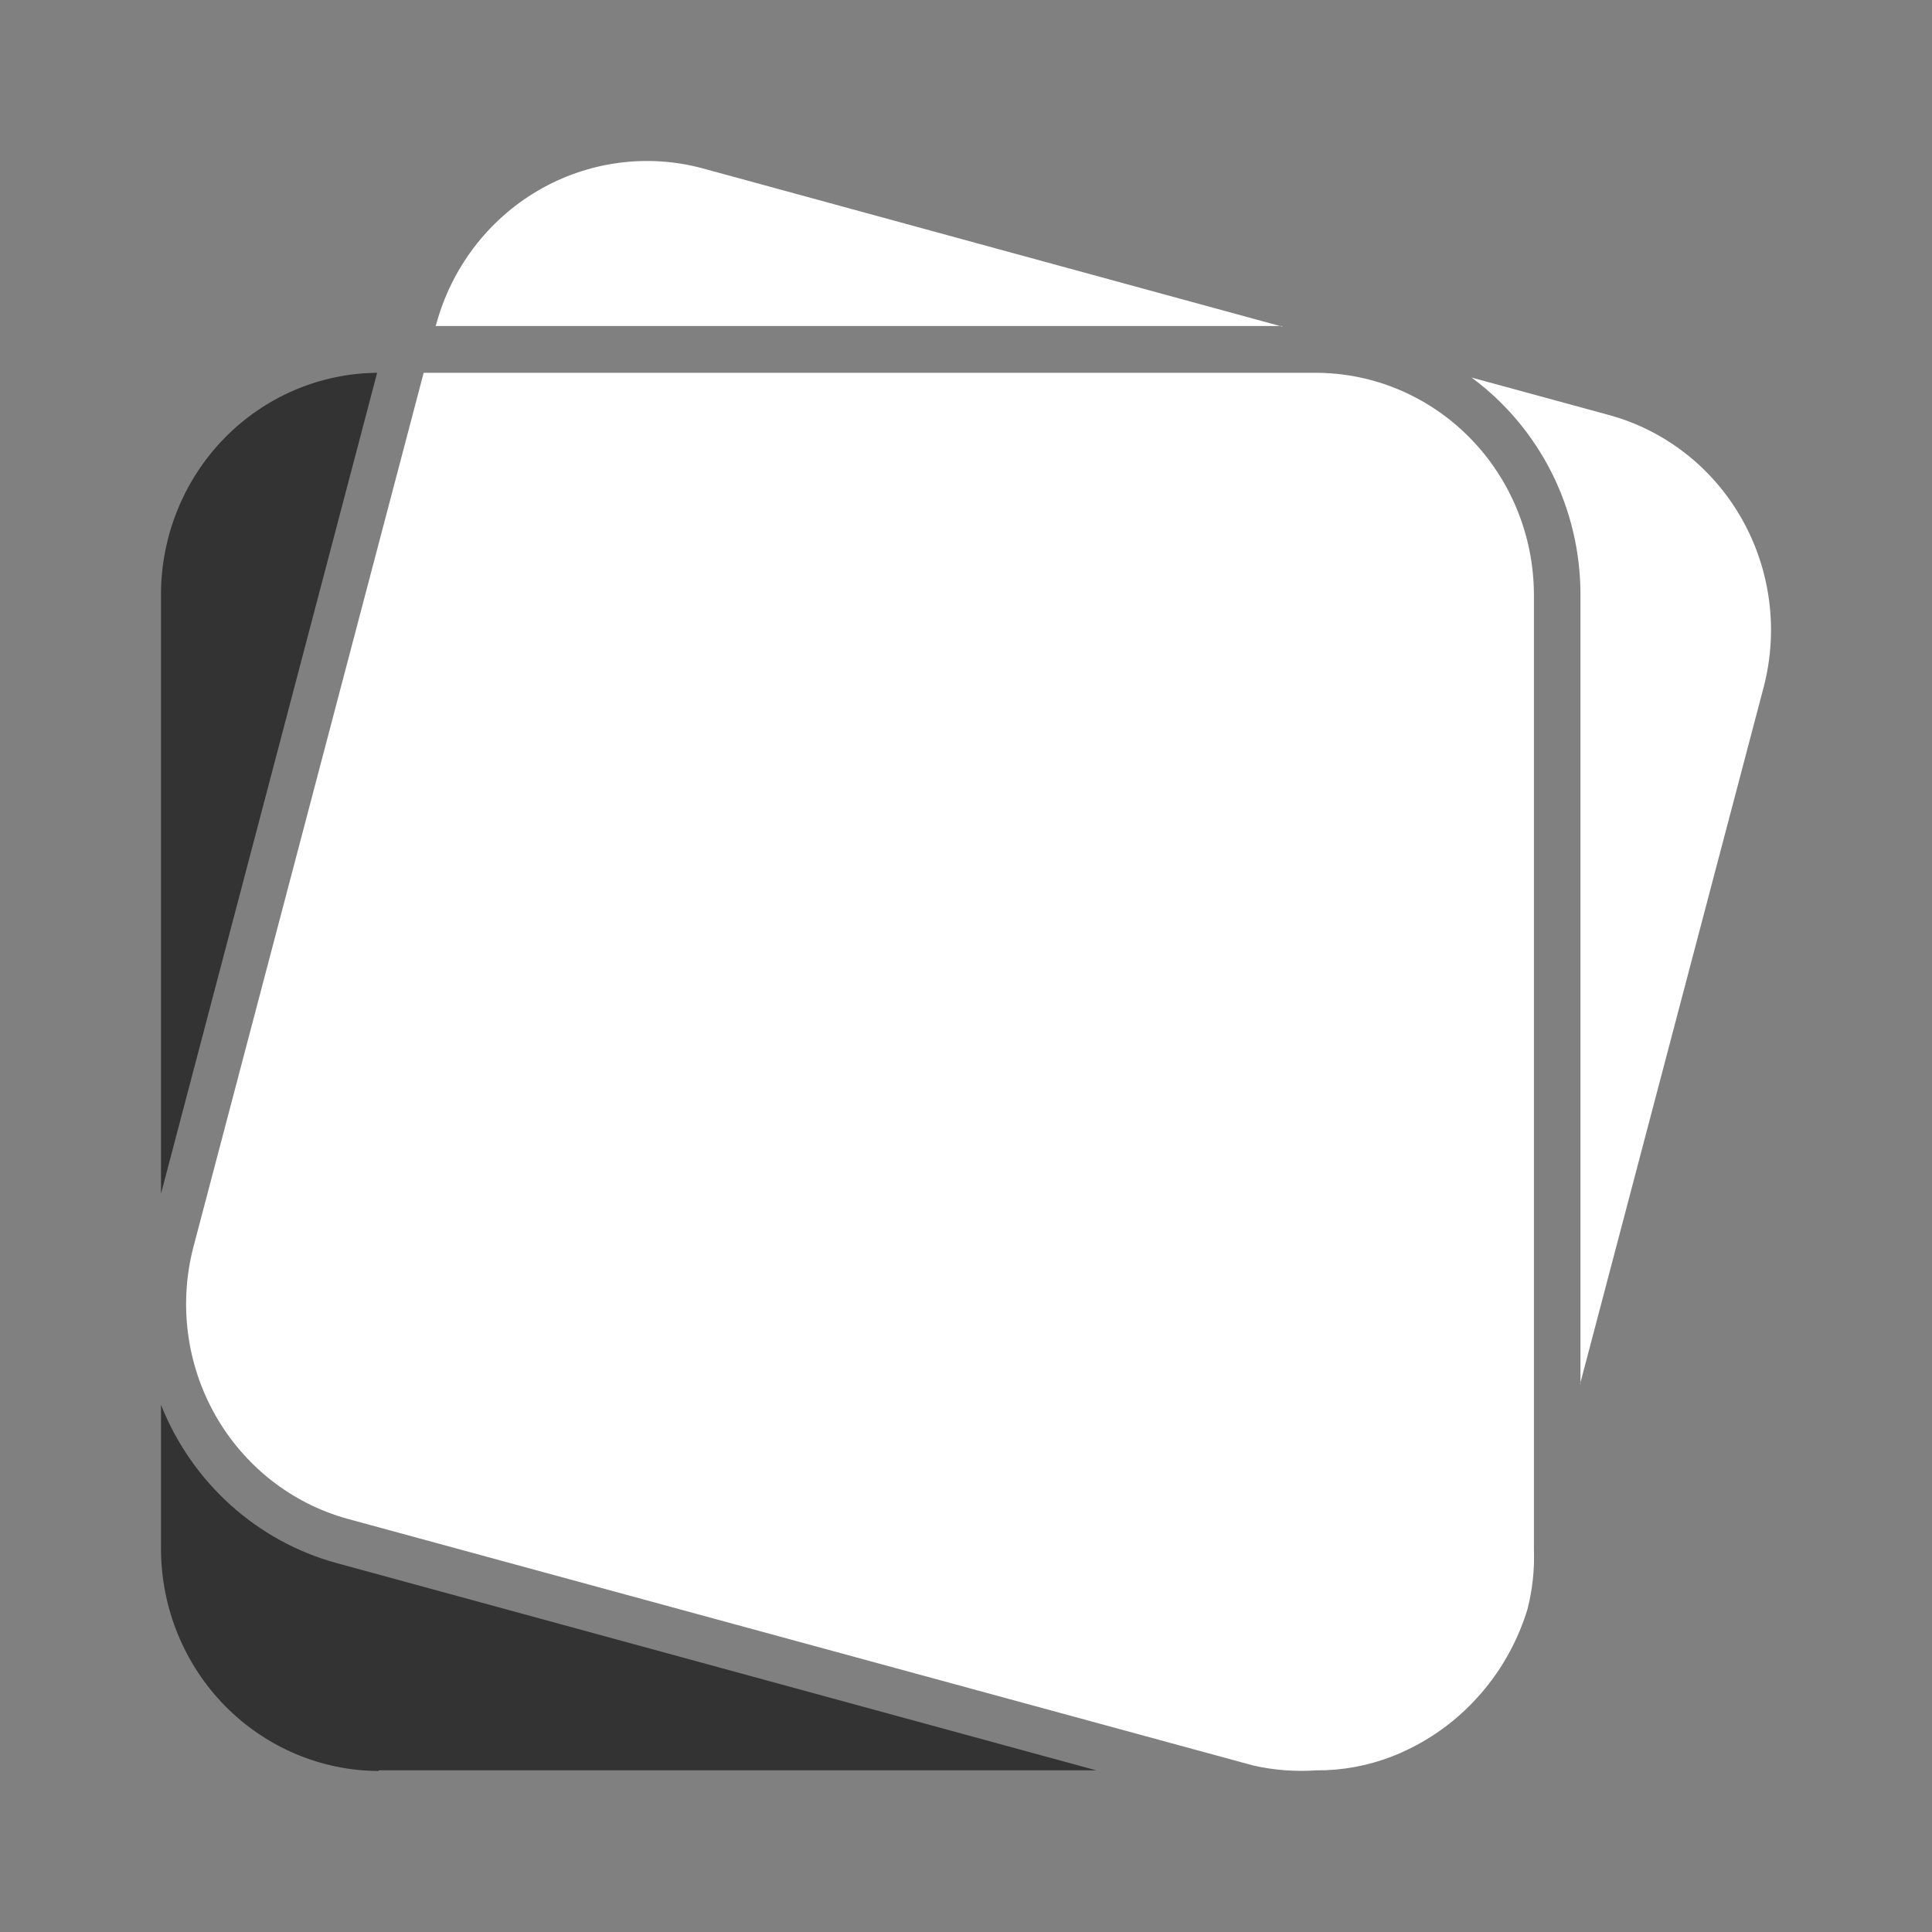 <svg xmlns="http://www.w3.org/2000/svg" width="24" height="24" viewBox="0 0 24 24" fill="none"><rect x="0" y="0" width="24" height="24" fill="#808080" stroke="none"/><rect width="24" height="24" fill="none"/>
<path fill-rule="evenodd" clip-rule="evenodd" d="M4.698 21.992H13.619L4.181 19.417C3.692 19.283 3.241 19.036 2.863 18.695C2.485 18.354 2.189 17.928 2 17.451V19.245C2.002 19.975 2.288 20.675 2.795 21.191C3.303 21.707 3.99 21.998 4.707 22L4.698 21.992ZM4.685 4.631C3.972 4.637 3.291 4.929 2.788 5.443C2.285 5.958 2.002 6.653 2 7.378V14.829L4.685 4.631Z" fill="#333333"/>
<path fill-rule="evenodd" clip-rule="evenodd" d="M19.627 17.198L21.91 8.532C22.093 7.827 21.995 7.077 21.637 6.445C21.28 5.814 20.691 5.351 20 5.159L18.28 4.69C18.698 4.998 19.038 5.402 19.274 5.869C19.509 6.336 19.632 6.853 19.633 7.378V17.19L19.627 17.198ZM15.931 4.058L8.731 2.092C8.039 1.905 7.302 2.005 6.681 2.369C6.06 2.733 5.606 3.332 5.417 4.035L5.41 4.05H15.924L15.931 4.058Z" fill="white"/>
<path fill-rule="evenodd" clip-rule="evenodd" d="M16.355 21.992C16.673 21.994 16.988 21.936 17.285 21.822C17.685 21.667 18.045 21.422 18.337 21.104C18.63 20.787 18.848 20.406 18.975 19.99C19.037 19.747 19.064 19.497 19.055 19.246V7.386C19.053 6.656 18.767 5.956 18.26 5.44C17.753 4.924 17.066 4.633 16.349 4.631H5.263L2.402 15.493C2.219 16.198 2.317 16.948 2.675 17.58C3.033 18.211 3.621 18.674 4.312 18.866L15.573 21.933C15.827 21.99 16.088 22.01 16.349 21.992H16.355Z" fill="white"/>
</svg>
